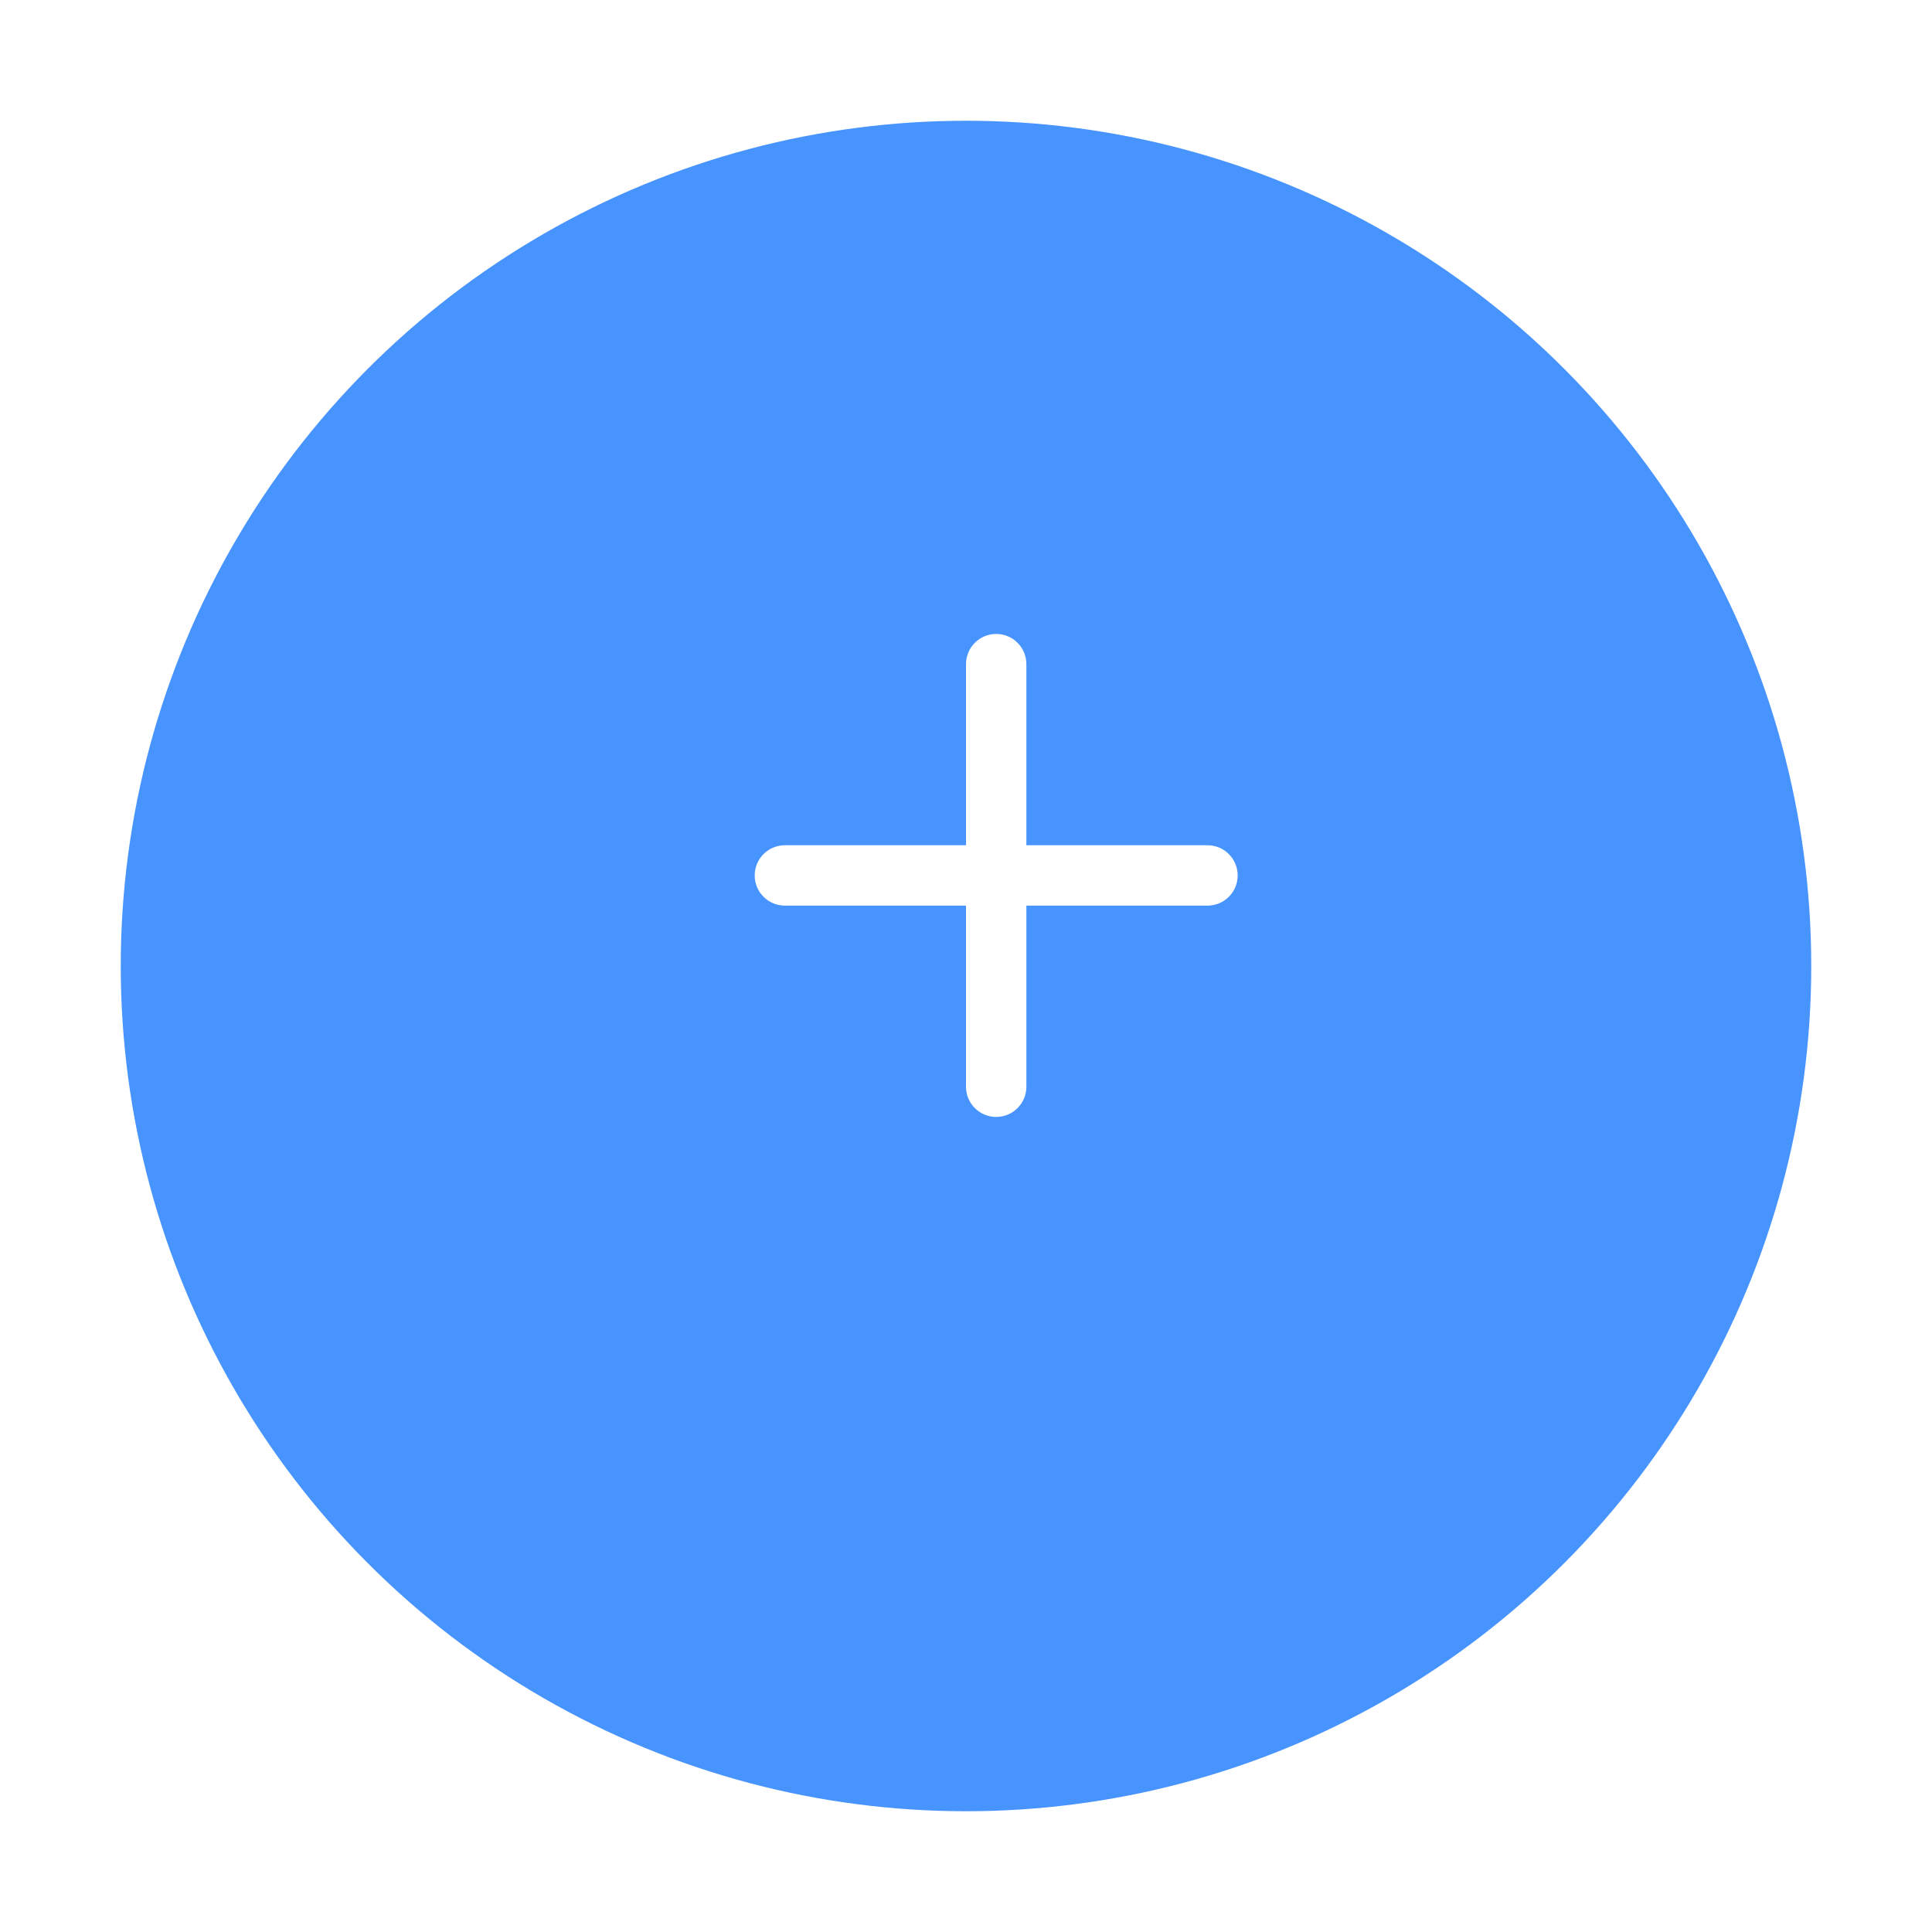 <svg width="64" height="64" viewBox="0 0 64 64" fill="none" xmlns="http://www.w3.org/2000/svg">
<g filter="url(#filter0_d_3_14)">
<circle cx="32" cy="28" r="28" fill="#4894FF"/>
</g>
<path fill-rule="evenodd" clip-rule="evenodd" d="M25 29C25 28.448 25.448 28 26 28H40C40.552 28 41 28.448 41 29C41 29.552 40.552 30 40 30H26C25.448 30 25 29.552 25 29Z" fill="white"/>
<path fill-rule="evenodd" clip-rule="evenodd" d="M33 21C33.552 21 34 21.448 34 22V36C34 36.552 33.552 37 33 37C32.448 37 32 36.552 32 36V22C32 21.448 32.448 21 33 21Z" fill="white"/>
<defs>
<filter id="filter0_d_3_14" x="0" y="0" width="64" height="64" filterUnits="userSpaceOnUse" color-interpolation-filters="sRGB">
<feFlood flood-opacity="0" result="BackgroundImageFix"/>
<feColorMatrix in="SourceAlpha" type="matrix" values="0 0 0 0 0 0 0 0 0 0 0 0 0 0 0 0 0 0 127 0" result="hardAlpha"/>
<feOffset dy="4"/>
<feGaussianBlur stdDeviation="2"/>
<feColorMatrix type="matrix" values="0 0 0 0 1 0 0 0 0 0.595 0 0 0 0 0.221 0 0 0 0.06 0"/>
<feBlend mode="normal" in2="BackgroundImageFix" result="effect1_dropShadow_3_14"/>
<feBlend mode="normal" in="SourceGraphic" in2="effect1_dropShadow_3_14" result="shape"/>
</filter>
</defs>
</svg>
